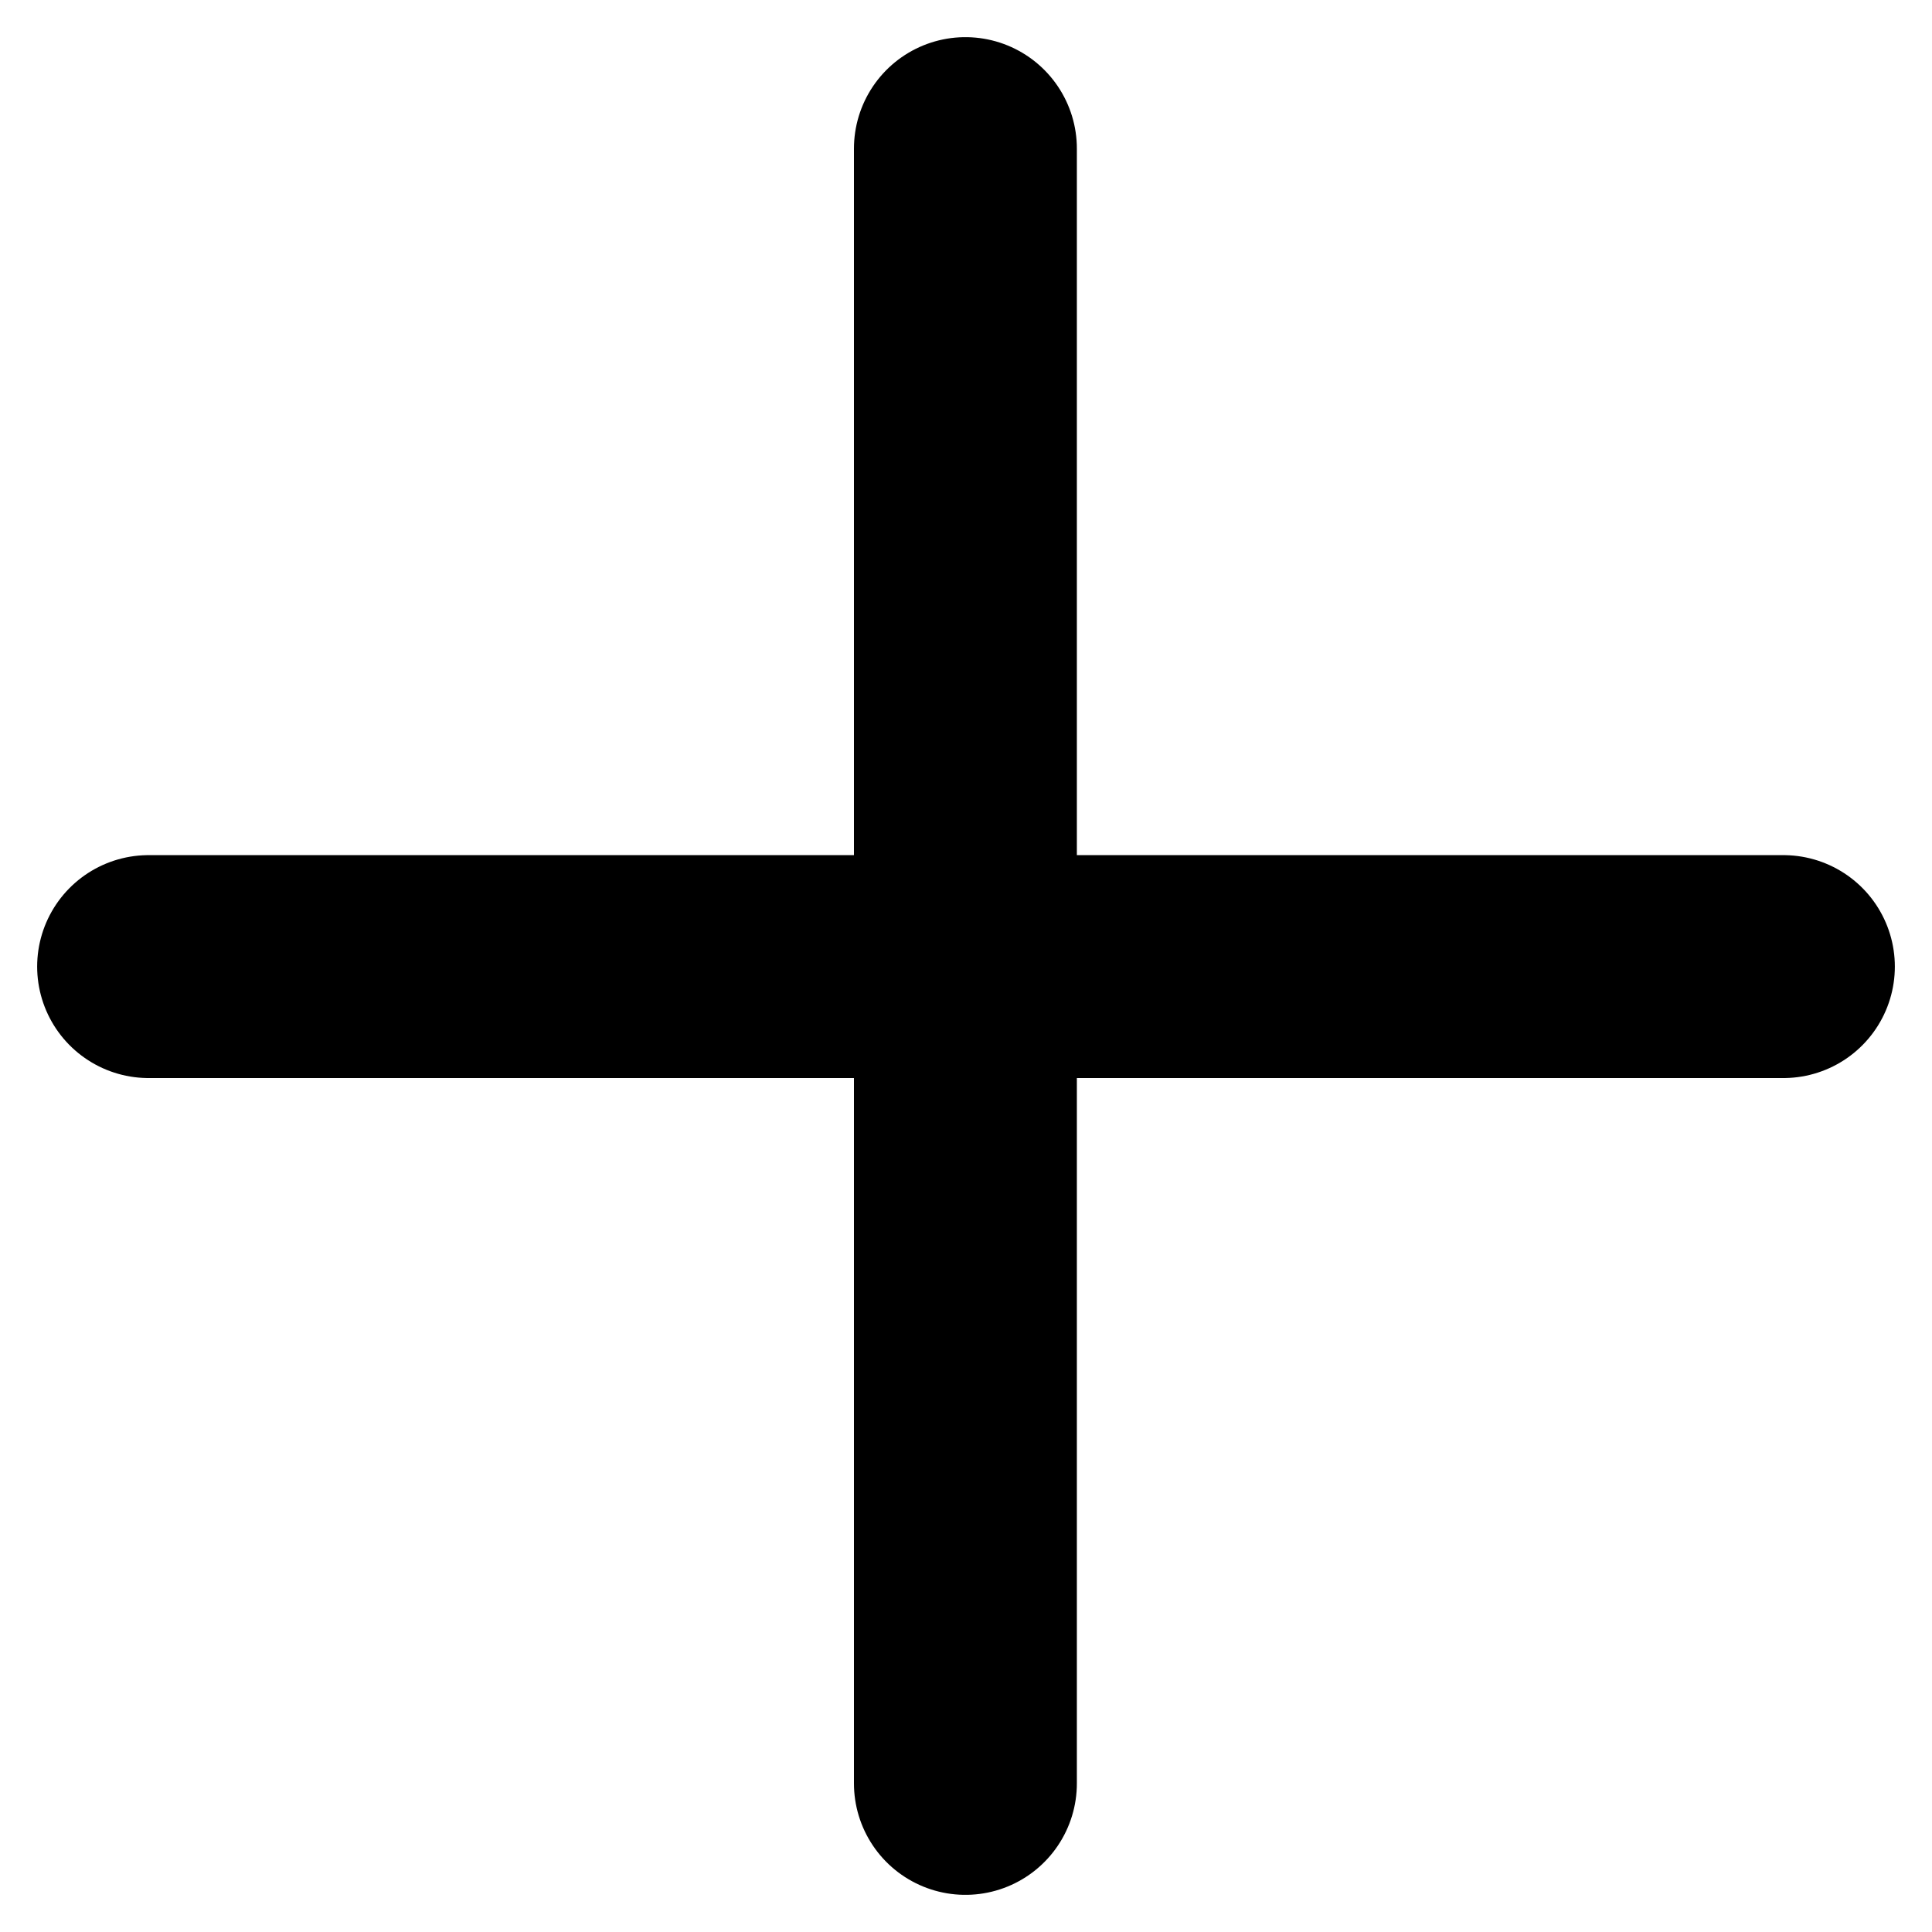 <svg width="13" height="13" viewBox="0 0 13 13" fill="none" xmlns="http://www.w3.org/2000/svg">
<path d="M6.496 1V12" stroke="black" stroke-width="1.5" stroke-linecap="round"/>
<path d="M1 6.504L12 6.504" stroke="black" stroke-width="1.5" stroke-linecap="round"/>
</svg>
